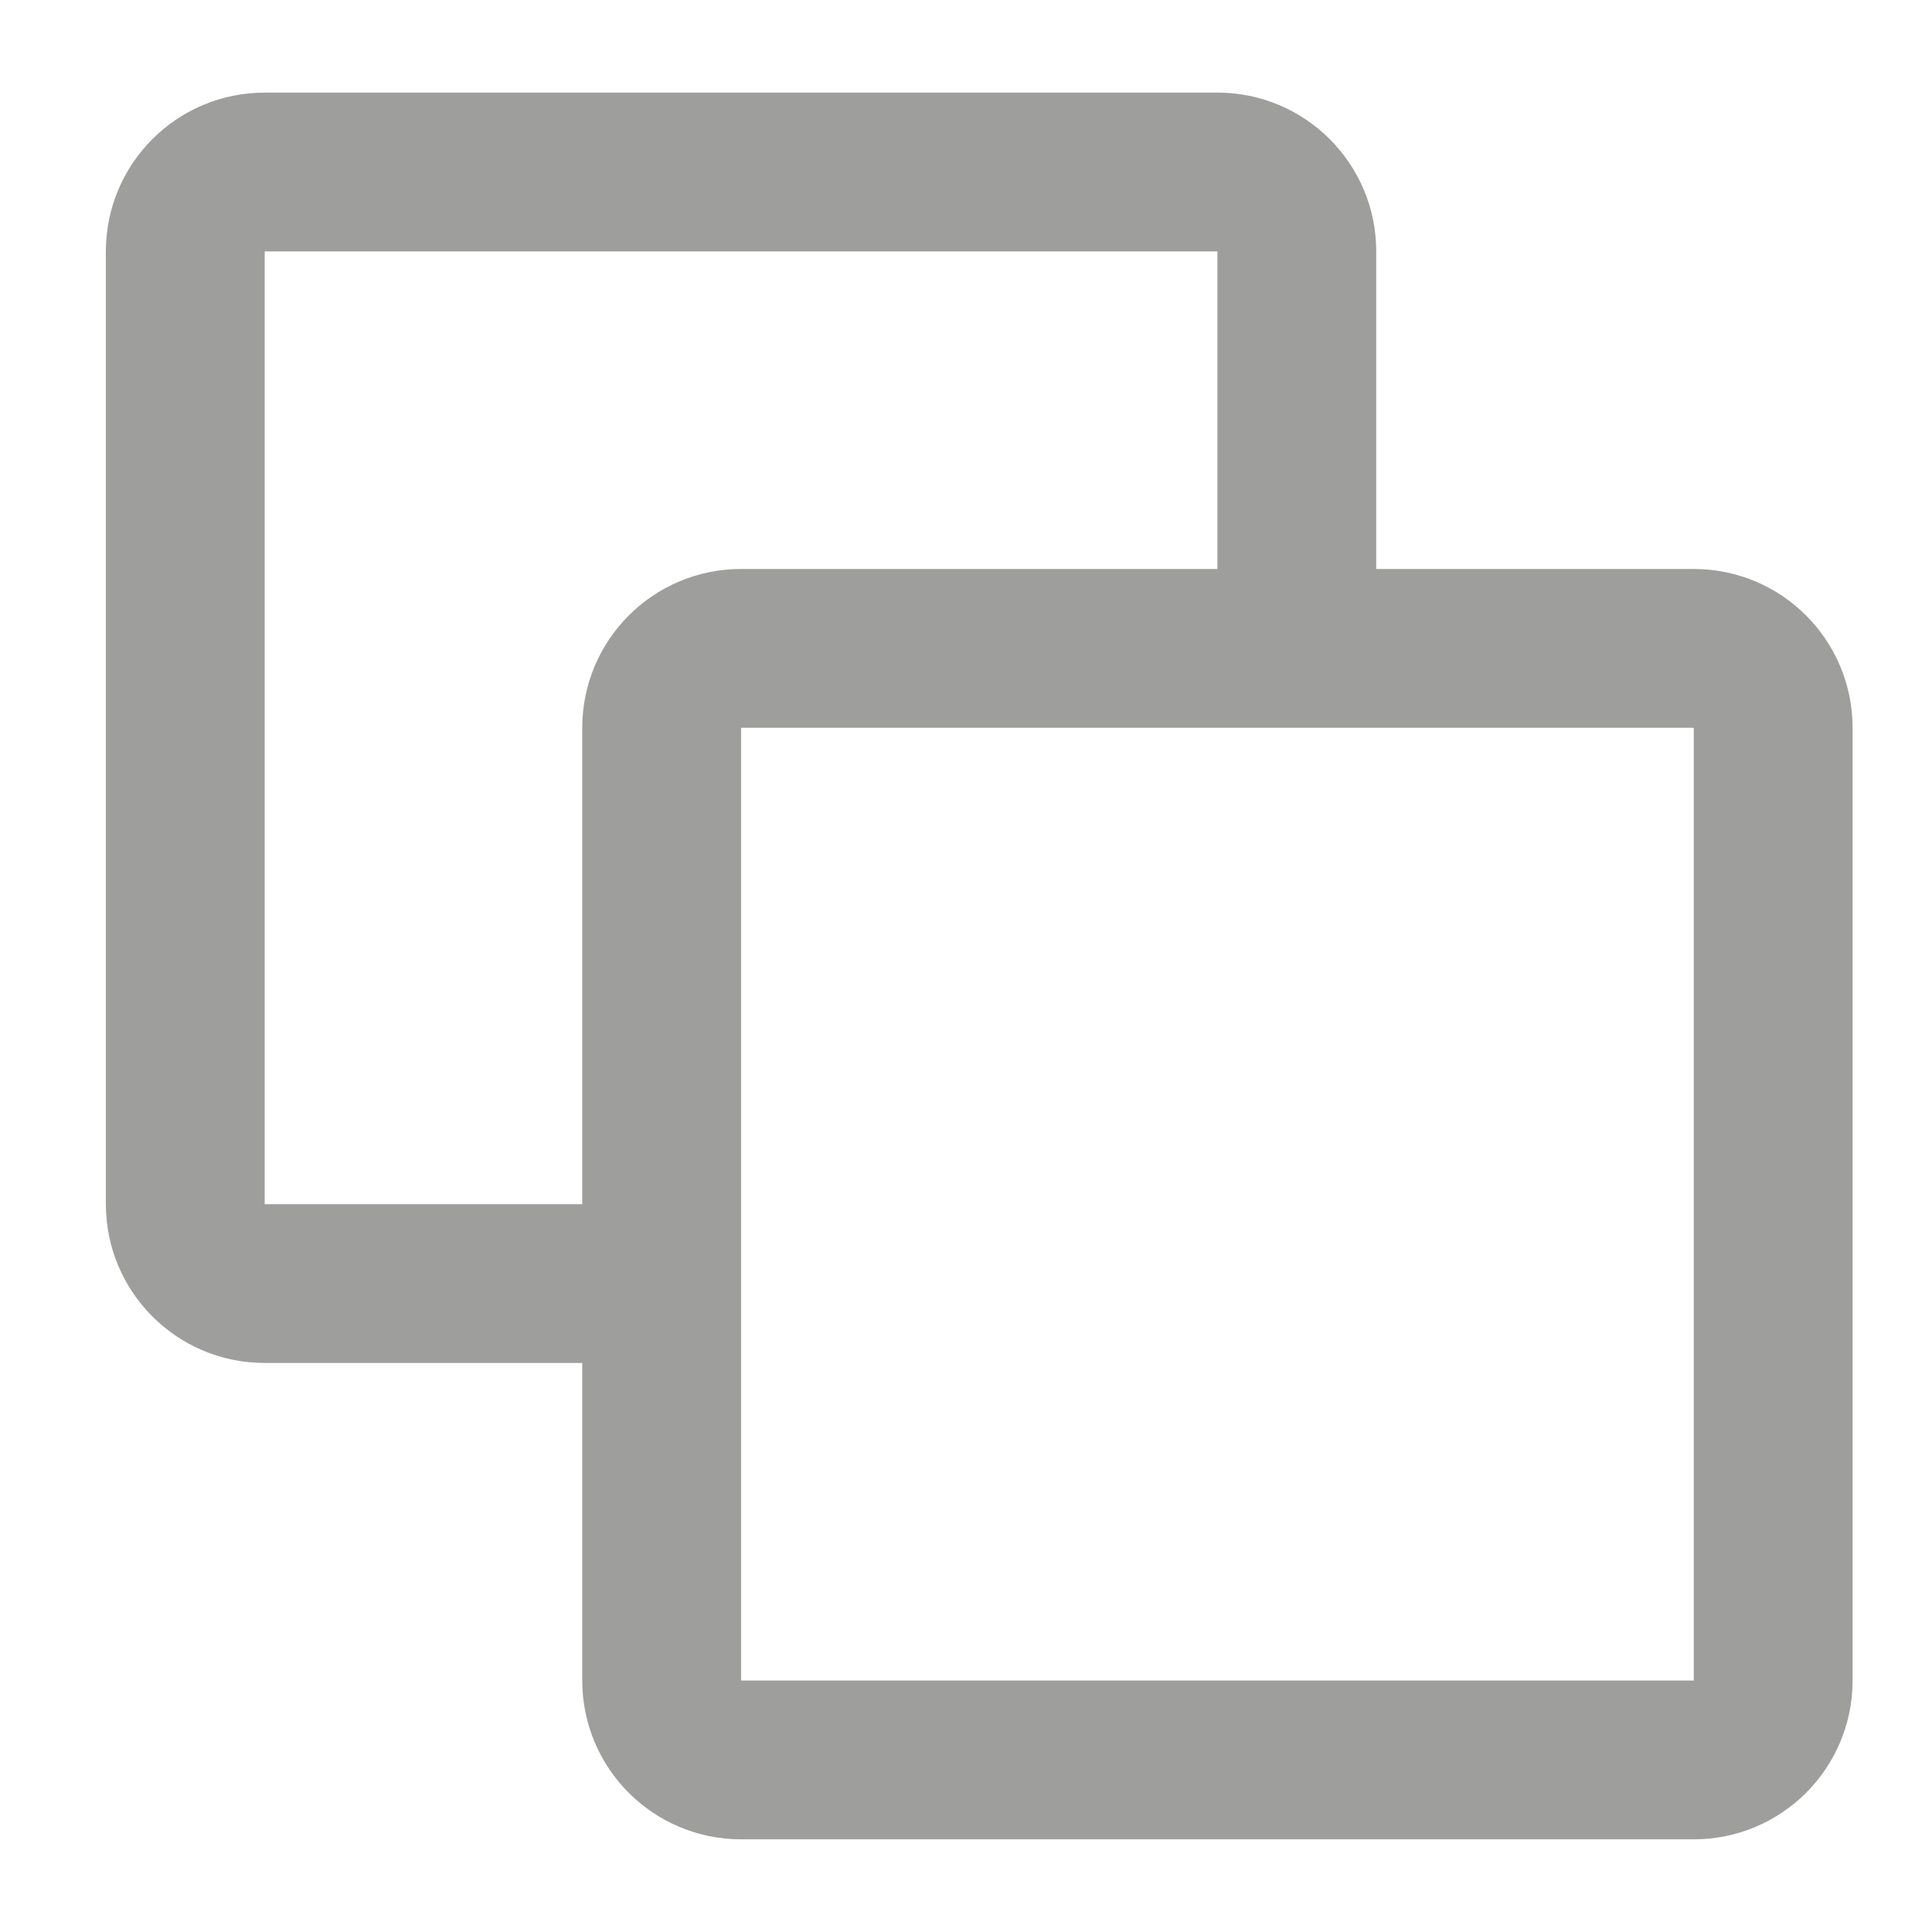 <svg width="15" height="15" viewBox="0 0 15 15" fill="none" xmlns="http://www.w3.org/2000/svg">
<path fill-rule="evenodd" clip-rule="evenodd" d="M2.055 1.952H9.452V5.034H10.685V1.952C10.685 1.271 10.133 0.719 9.452 0.719H2.055C1.374 0.719 0.822 1.271 0.822 1.952V9.349C0.822 10.03 1.374 10.582 2.055 10.582H5.137V9.349H2.055V1.952V1.952Z" fill="#9E9E9D"/>
<path d="M5.137 5.651C5.137 5.31 5.413 5.034 5.753 5.034H13.151C13.491 5.034 13.767 5.31 13.767 5.651V13.048C13.767 13.388 13.491 13.664 13.151 13.664H5.753C5.413 13.664 5.137 13.388 5.137 13.048V5.651Z" stroke="#9E9E9D" stroke-width="1.233"/>
</svg>
